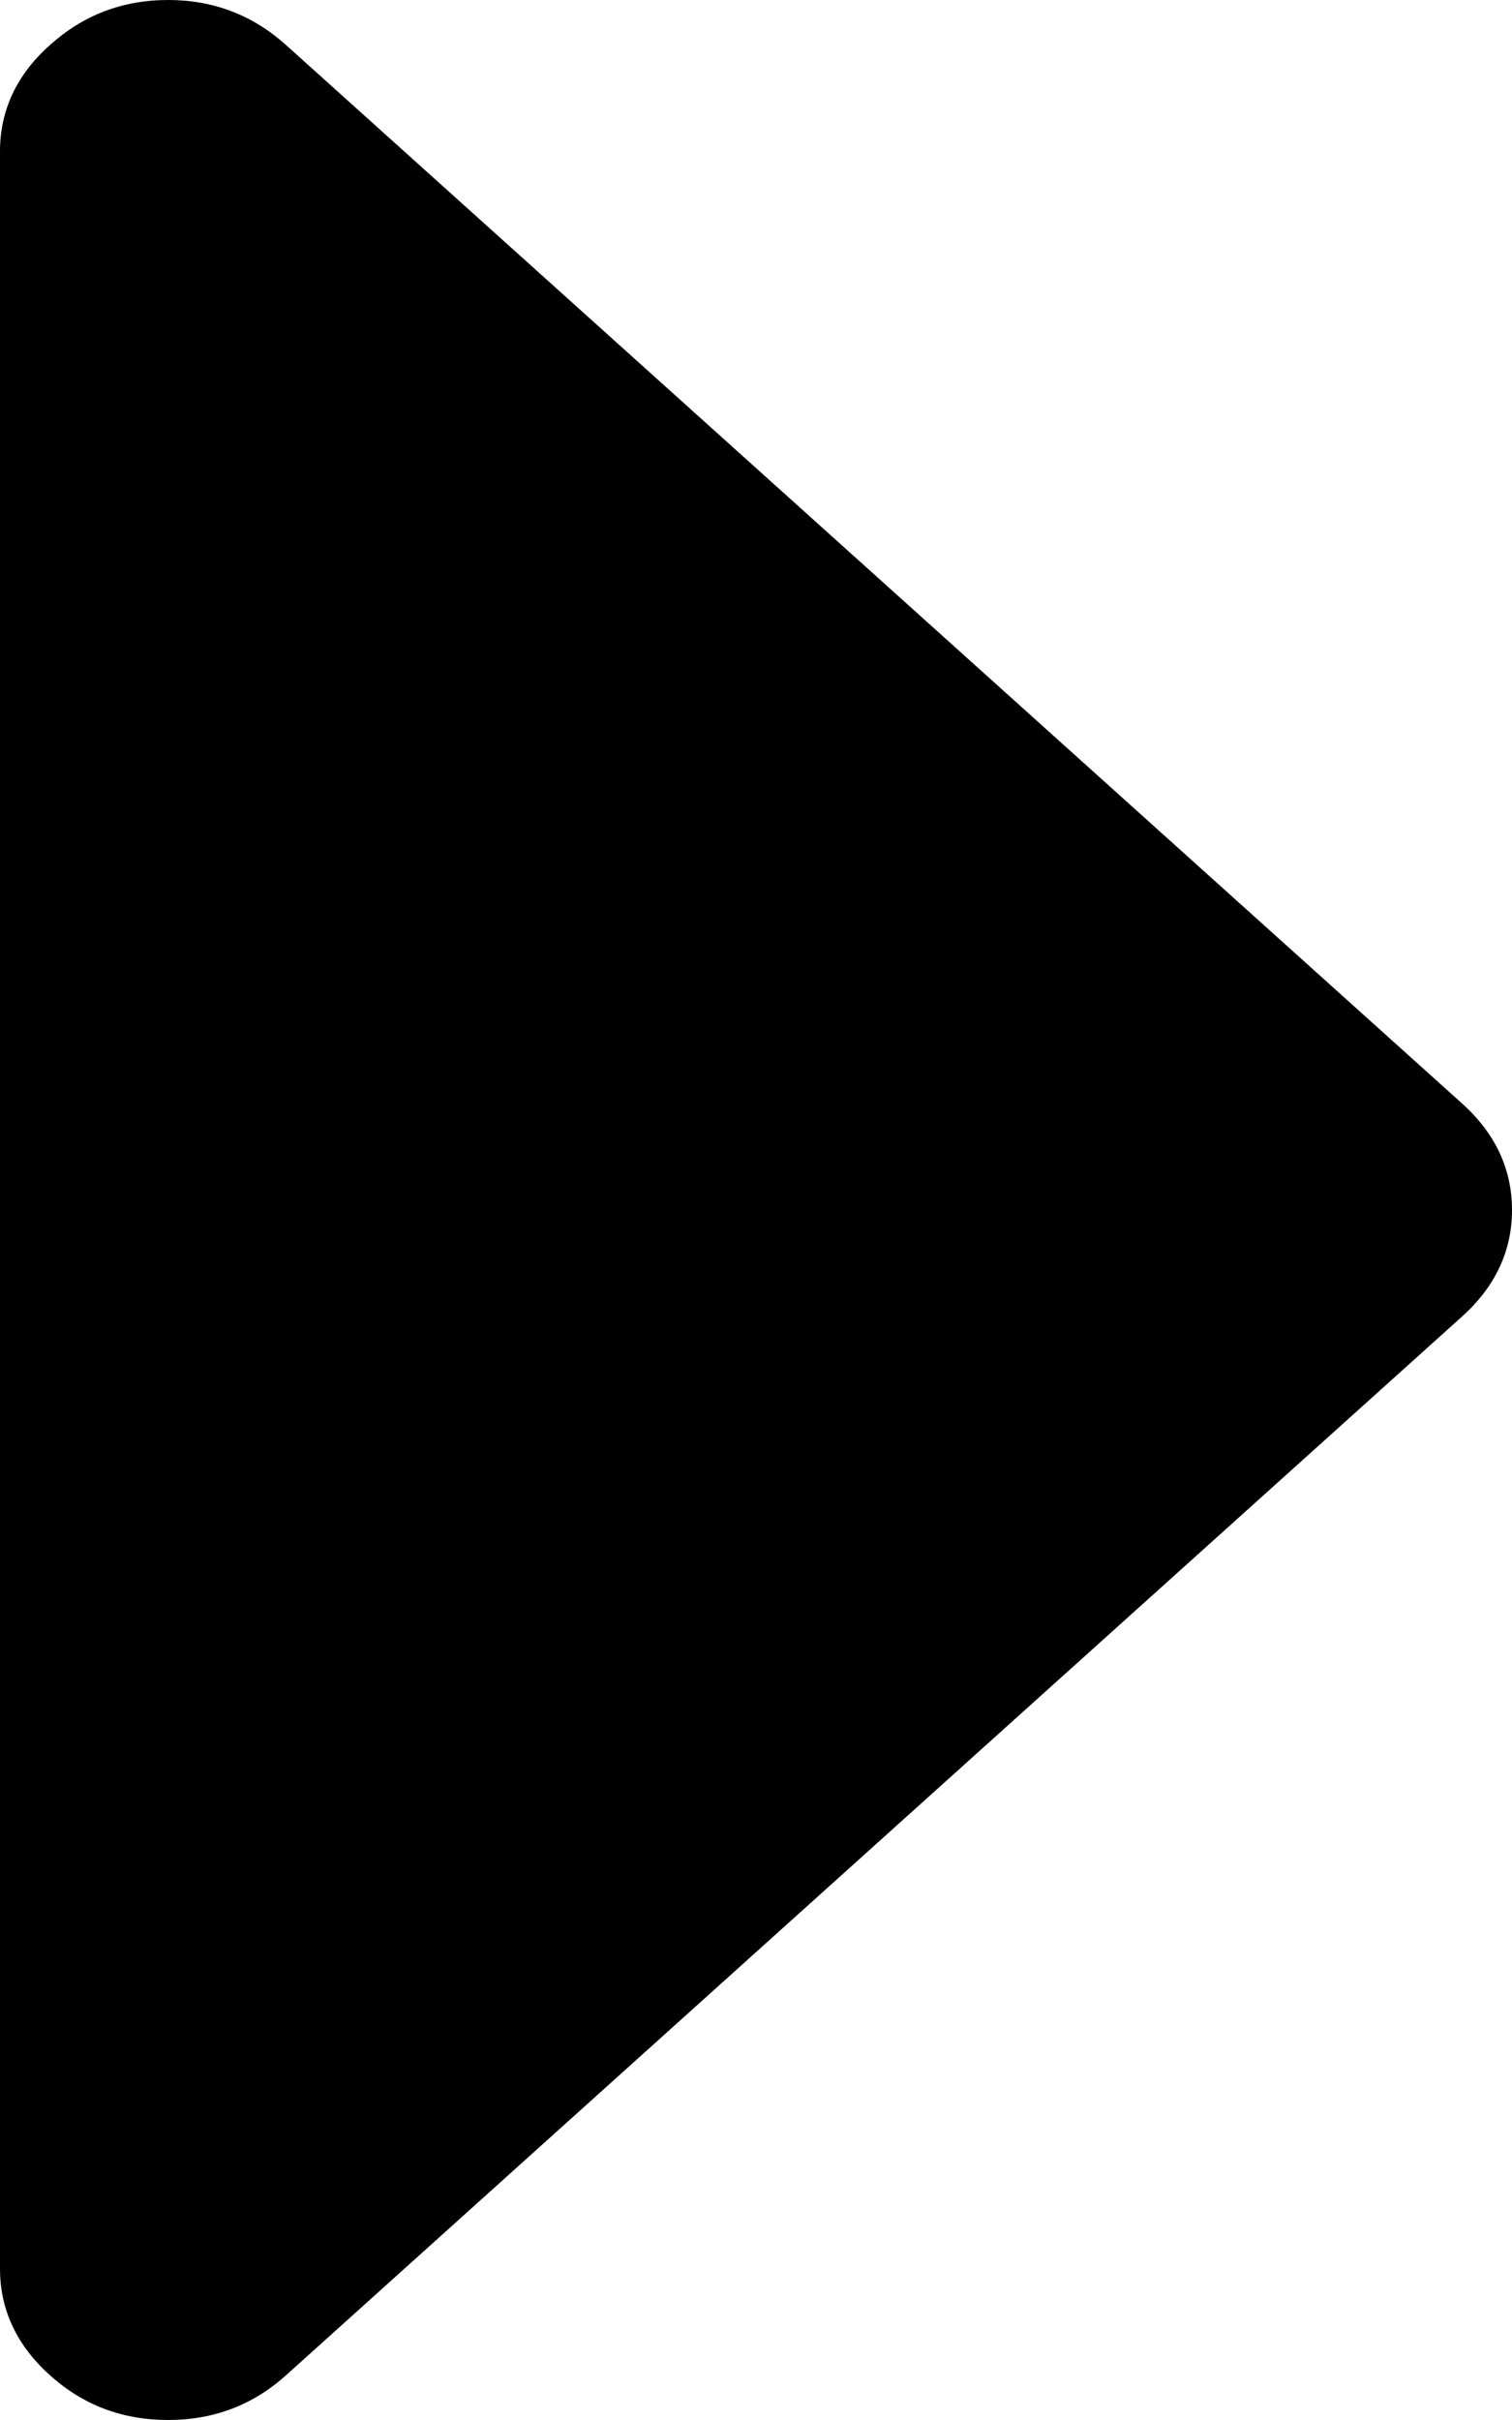 <svg width="5" height="8" viewBox="0 0 5 8" fill="none" xmlns="http://www.w3.org/2000/svg">
<path d="M0.165 0.149C0.055 0.247 -3.33753e-07 0.365 -3.27833e-07 0.5L-2.18573e-08 7.5C-1.59343e-08 7.635 0.055 7.753 0.165 7.852C0.275 7.951 0.405 8 0.556 8C0.706 8 0.836 7.951 0.946 7.852L4.835 4.352C4.945 4.253 5 4.135 5 4C5 3.865 4.945 3.747 4.835 3.648L0.946 0.149C0.836 0.05 0.706 -3.08625e-08 0.556 -2.42854e-08C0.405 -1.77097e-08 0.275 0.05 0.165 0.149Z" fill="black"/>
</svg>

